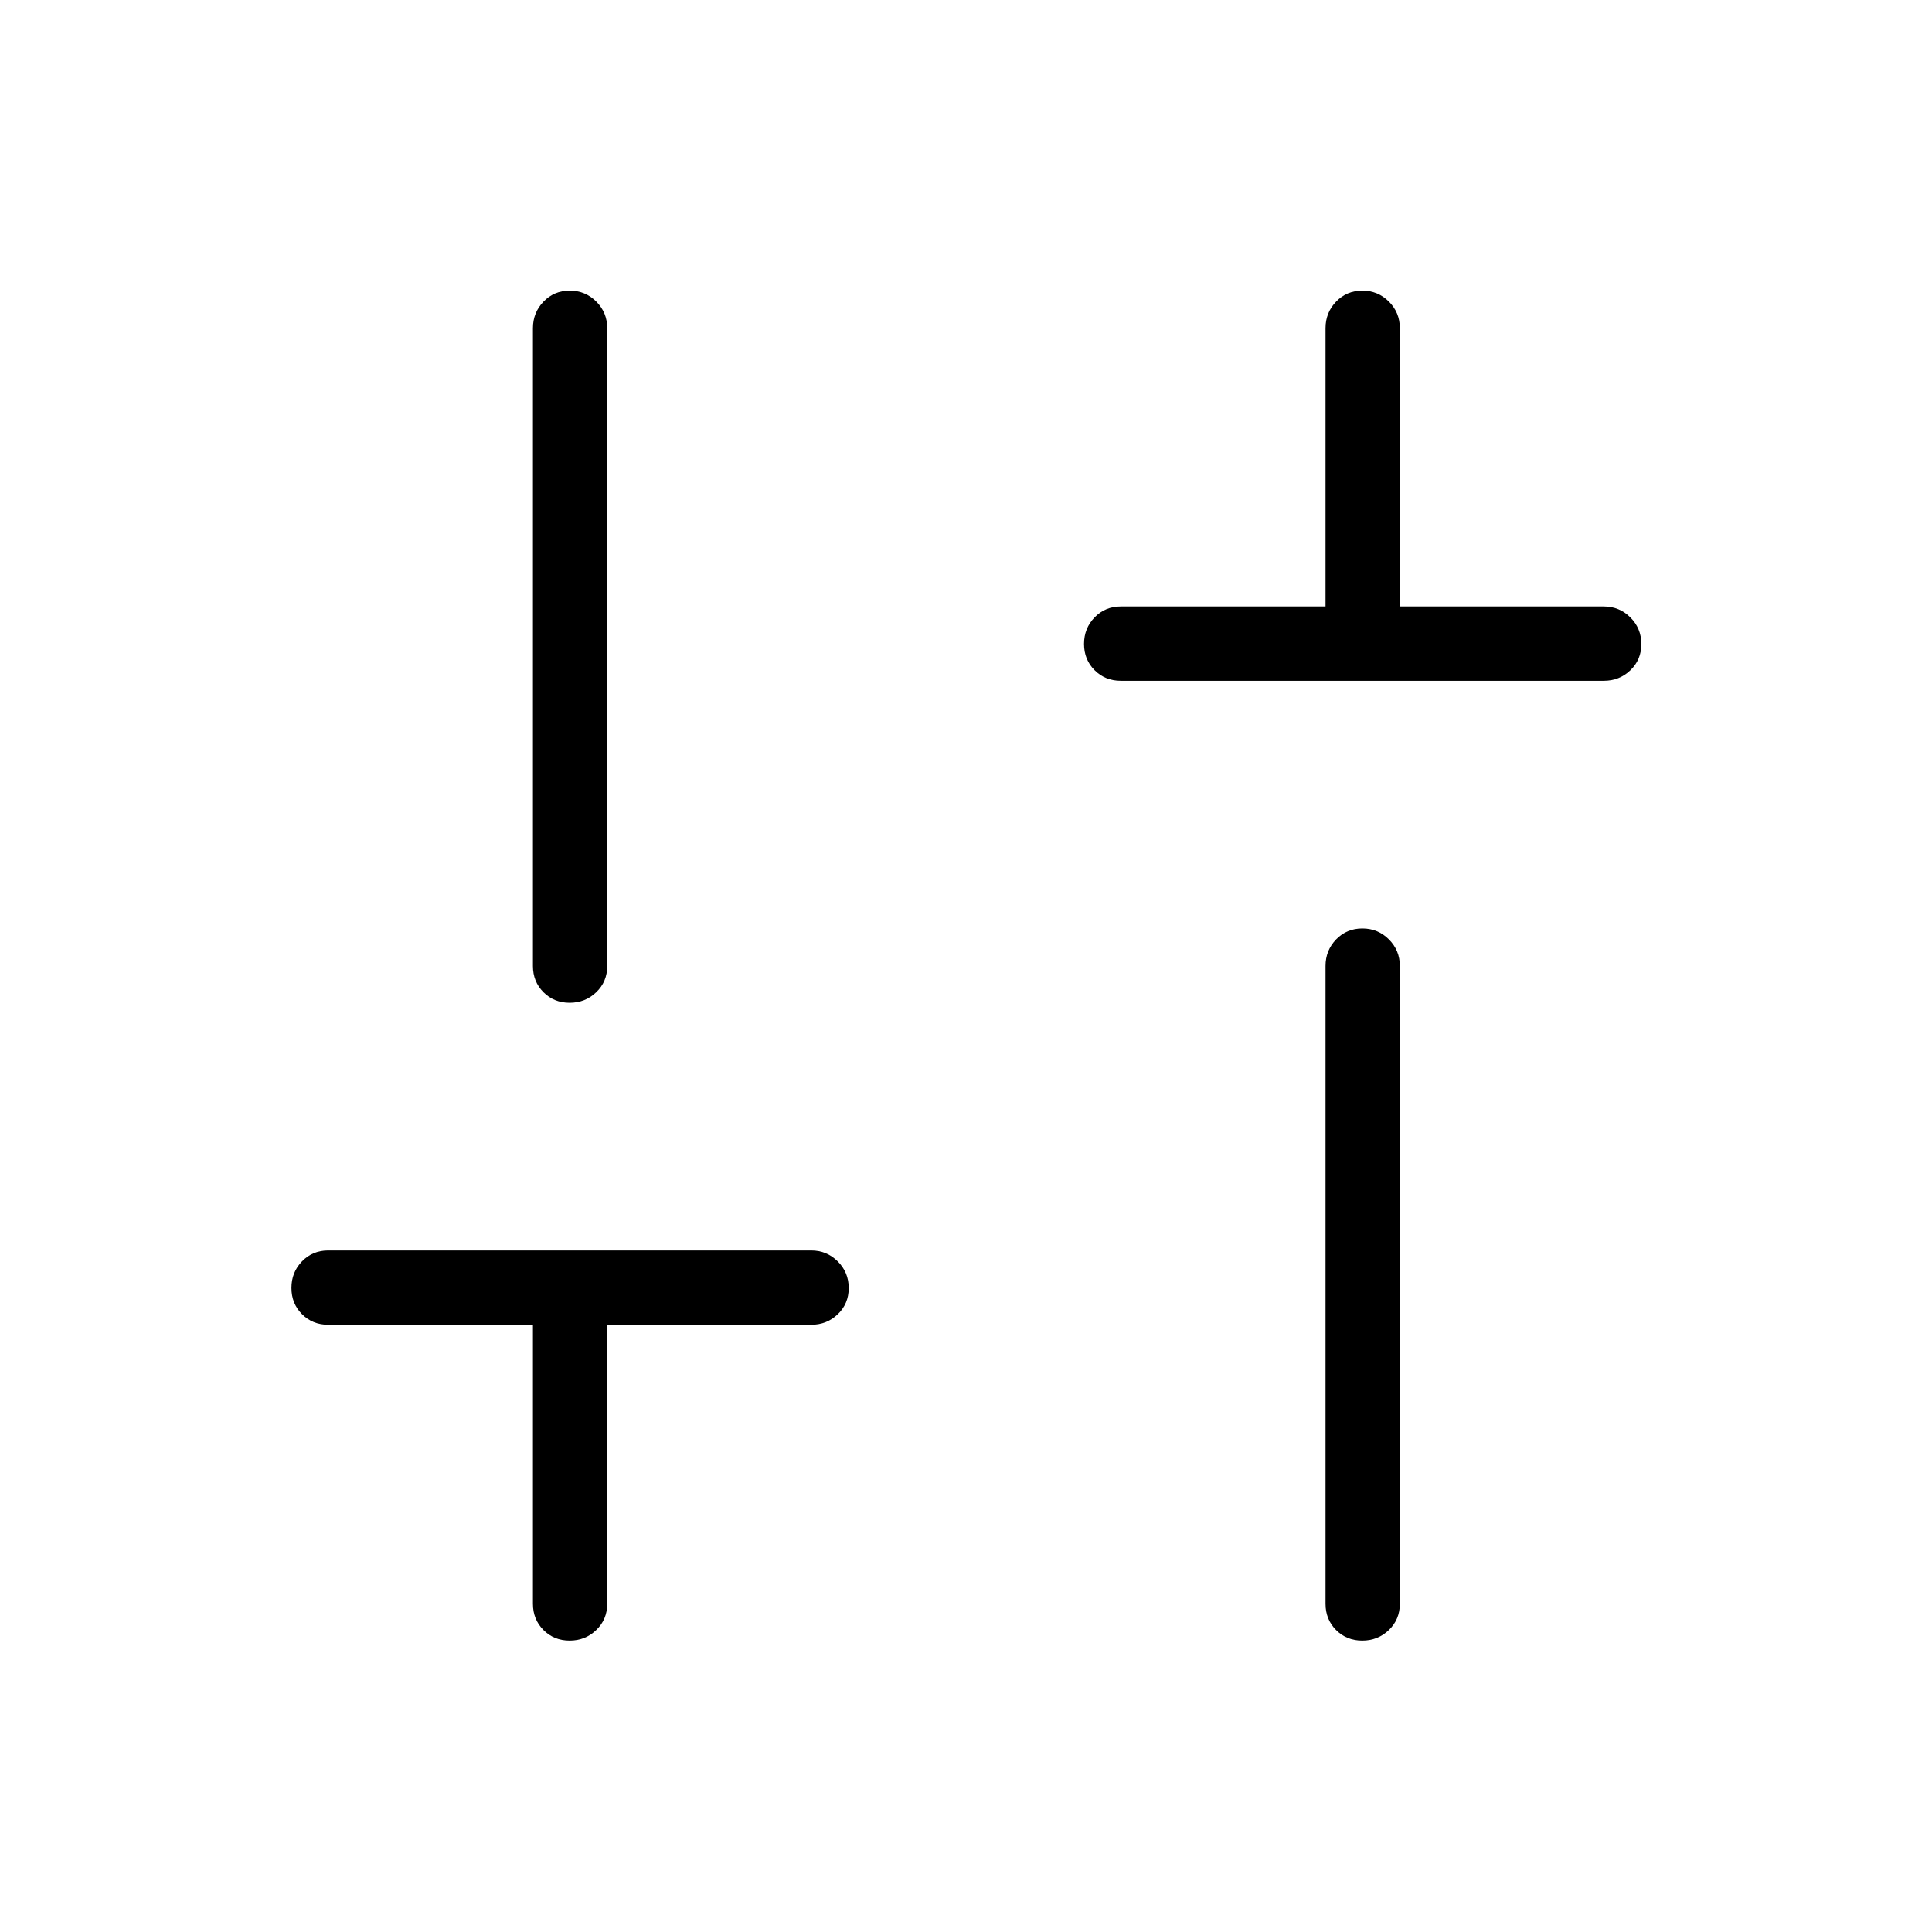 <svg xmlns="http://www.w3.org/2000/svg" height="24" viewBox="0 -960 960 960" width="24"><path d="M556.92-621.73q-7.77 0-13.02-5.26t-5.25-13.04q0-7.78 5.25-13.2 5.25-5.42 13.02-5.42h101.73v-138.27q0-7.77 5.26-13.21 5.26-5.45 13.04-5.45 7.78 0 13.2 5.45 5.43 5.44 5.43 13.21v138.27h101.34q7.77 0 13.21 5.45 5.45 5.45 5.45 13.23t-5.45 13.01q-5.44 5.23-13.21 5.23h-240ZM676.9-144.81q-7.78 0-13.02-5.25-5.23-5.25-5.23-13.02V-480q0-7.77 5.26-13.21 5.26-5.44 13.04-5.44 7.78 0 13.2 5.44 5.43 5.44 5.43 13.21v316.92q0 7.77-5.45 13.02t-13.23 5.25Zm-393.85 0q-7.78 0-13.01-5.25-5.23-5.25-5.23-13.02v-138.65H163.08q-7.77 0-13.02-5.26t-5.25-13.04q0-7.78 5.25-13.2 5.25-5.42 13.02-5.42h240q7.77 0 13.21 5.45 5.44 5.45 5.44 13.23t-5.44 13.01q-5.44 5.23-13.21 5.23H301.73v138.65q0 7.77-5.45 13.02t-13.23 5.25Zm0-316.92q-7.78 0-13.01-5.25-5.23-5.25-5.23-13.02v-316.92q0-7.77 5.26-13.21 5.25-5.45 13.03-5.45 7.78 0 13.21 5.45 5.42 5.44 5.42 13.21V-480q0 7.77-5.45 13.02t-13.23 5.25Z"/></svg>